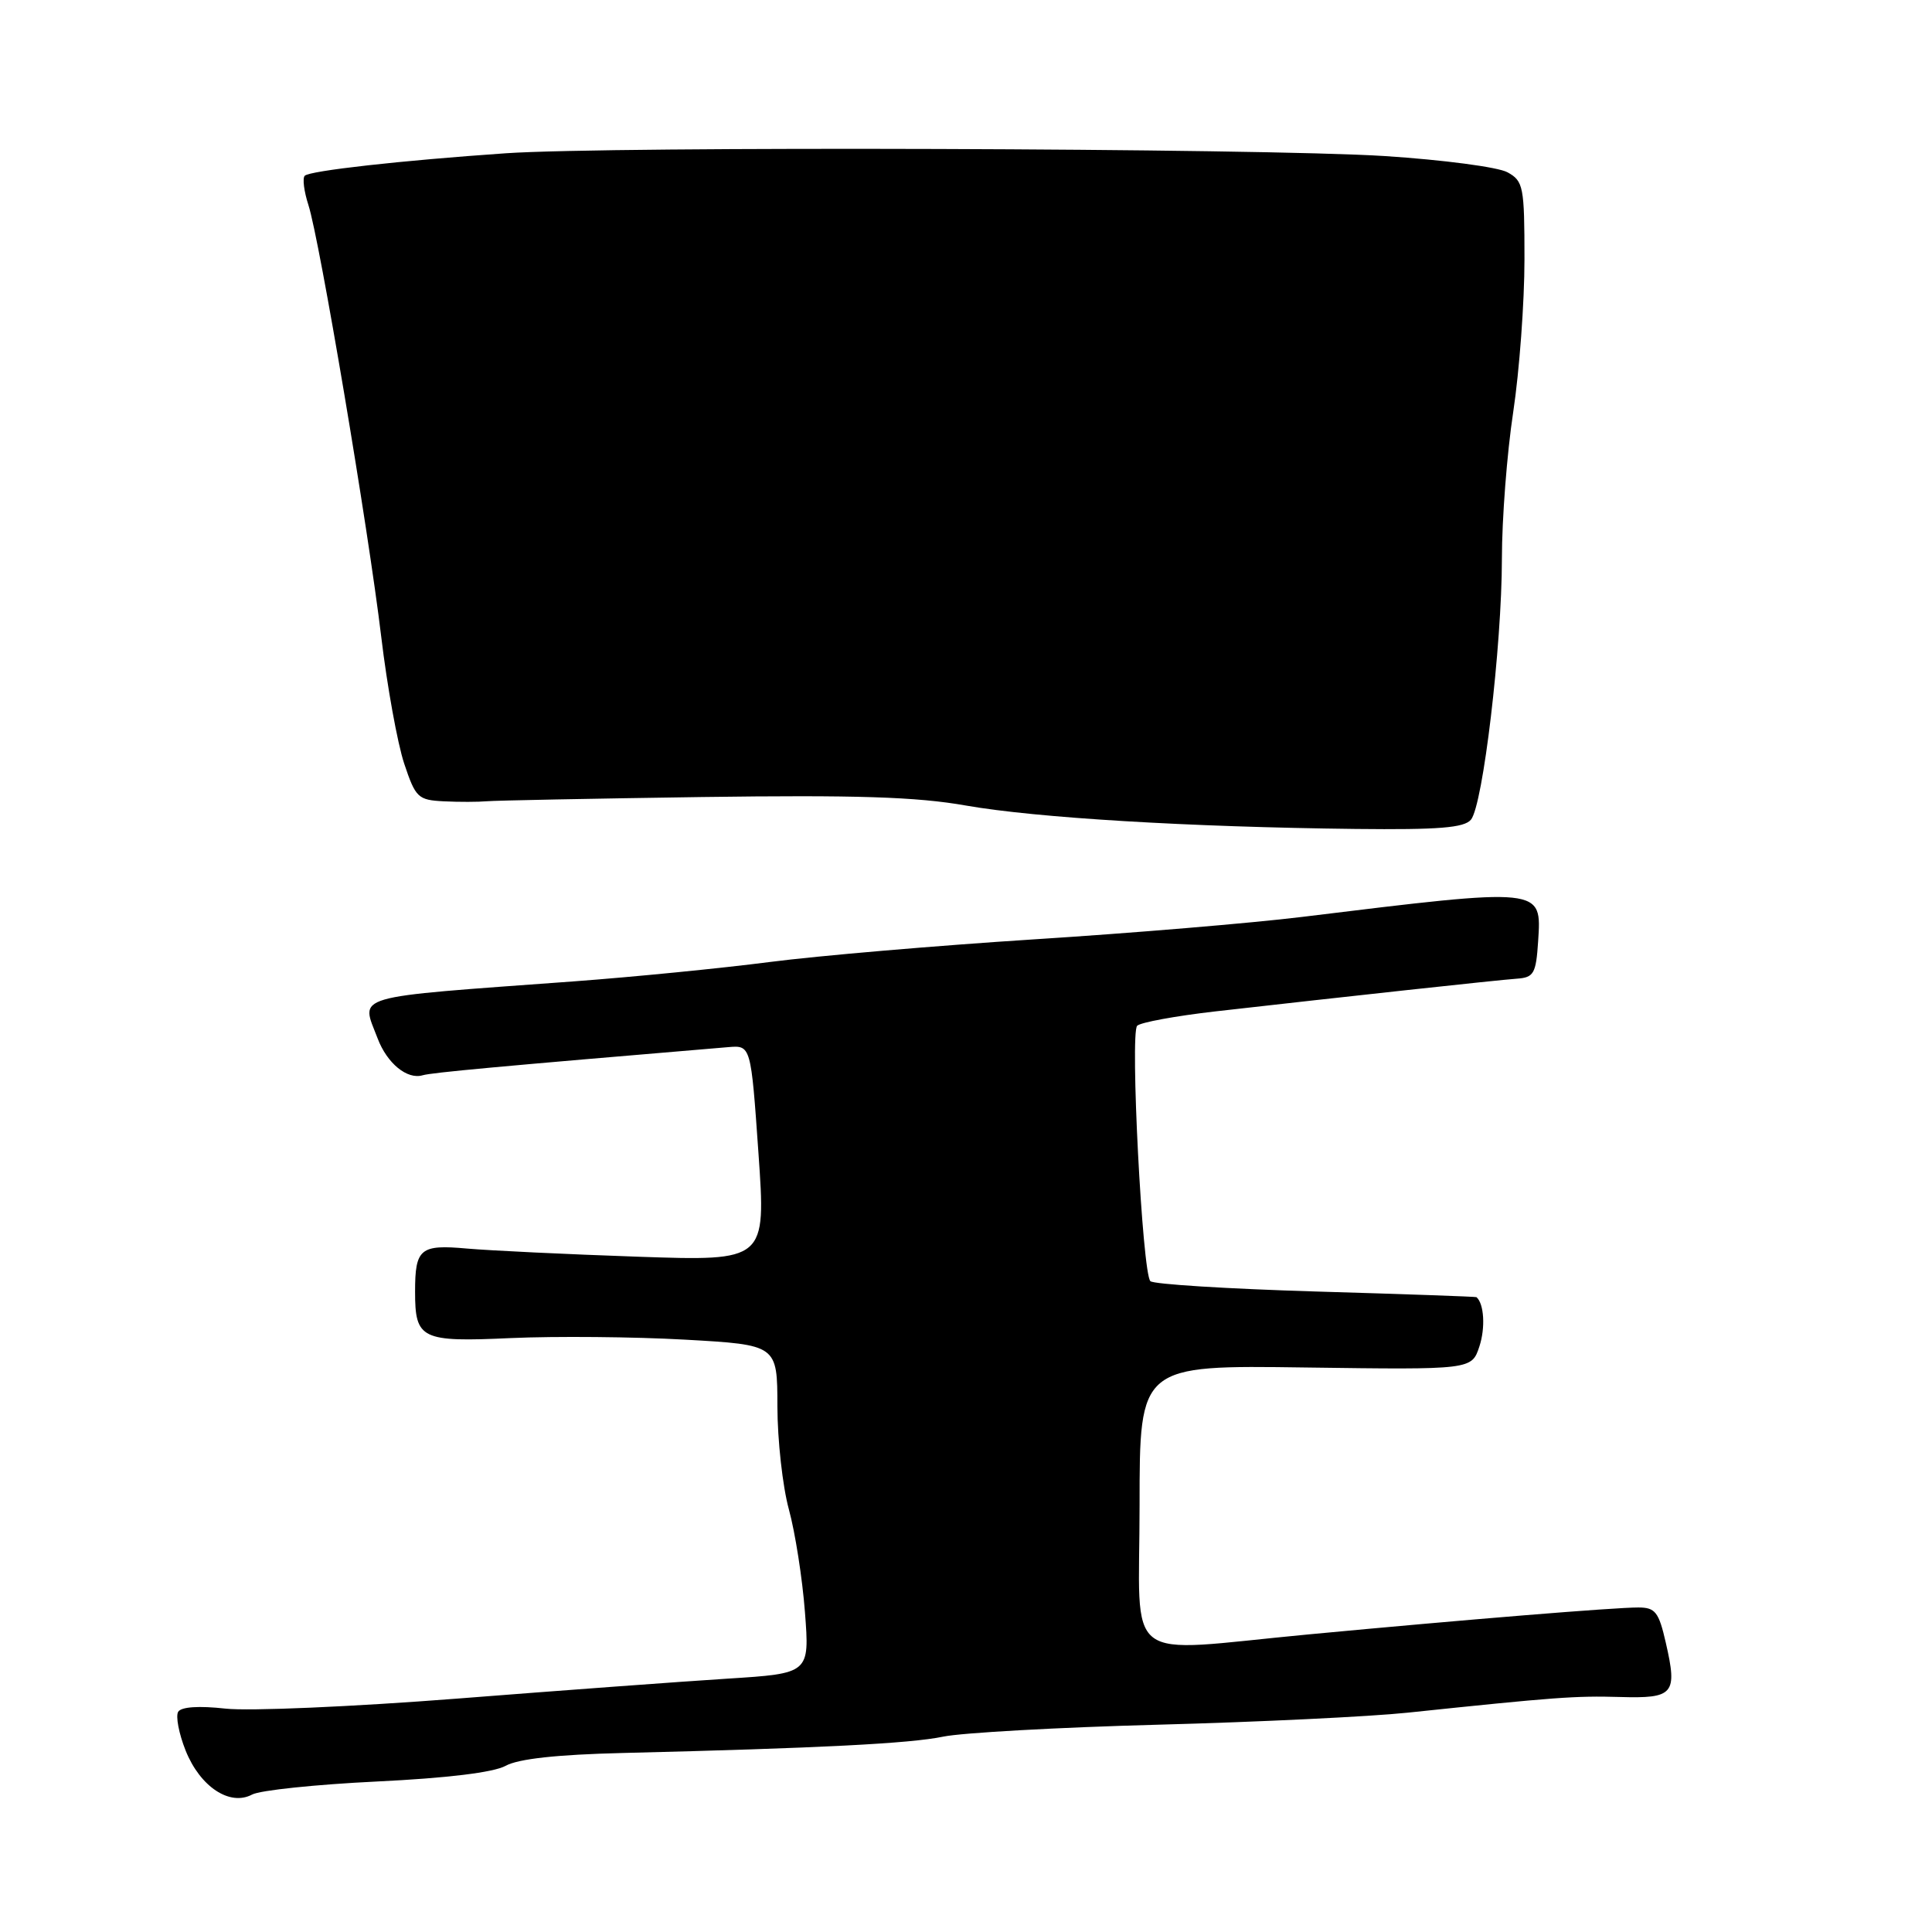 <?xml version="1.0" encoding="UTF-8" standalone="no"?>
<!DOCTYPE svg PUBLIC "-//W3C//DTD SVG 1.1//EN" "http://www.w3.org/Graphics/SVG/1.1/DTD/svg11.dtd" >
<svg xmlns="http://www.w3.org/2000/svg" xmlns:xlink="http://www.w3.org/1999/xlink" version="1.1" viewBox="0 0 256 256">
 <g >
 <path fill="currentColor"
d=" M 49.91 236.06 C 59.24 235.61 65.40 234.86 67.00 233.98 C 68.67 233.05 73.84 232.49 82.50 232.28 C 108.64 231.64 120.60 231.03 125.00 230.11 C 127.47 229.60 140.30 228.88 153.50 228.53 C 166.70 228.18 181.55 227.46 186.50 226.94 C 206.04 224.89 208.71 224.69 214.64 224.86 C 221.79 225.07 222.29 224.48 220.73 217.68 C 219.80 213.59 219.33 213.00 217.08 213.00 C 213.98 212.99 194.12 214.61 173.36 216.57 C 148.31 218.93 151.00 220.99 151.00 199.45 C 151.00 180.89 151.00 180.89 173.01 181.20 C 195.01 181.50 195.01 181.50 196.03 178.40 C 196.84 175.94 196.65 172.75 195.64 171.88 C 195.56 171.81 185.97 171.47 174.33 171.13 C 162.69 170.78 152.83 170.17 152.43 169.76 C 151.36 168.69 149.72 136.88 150.68 135.92 C 151.13 135.47 155.78 134.62 161.00 134.02 C 177.98 132.09 198.44 129.86 201.00 129.68 C 203.24 129.52 203.53 129.01 203.81 124.74 C 204.27 117.54 204.64 117.57 172.50 121.50 C 165.90 122.31 149.93 123.65 137.00 124.47 C 124.07 125.30 108.33 126.65 102.00 127.47 C 95.67 128.29 83.97 129.45 76.00 130.04 C 46.05 132.24 47.81 131.73 50.04 137.60 C 51.29 140.90 53.95 143.08 56.00 142.48 C 57.25 142.12 65.80 141.33 96.50 138.75 C 99.50 138.50 99.50 138.50 100.50 152.80 C 101.50 167.10 101.50 167.10 84.50 166.52 C 75.15 166.20 64.97 165.71 61.87 165.44 C 55.68 164.88 55.00 165.44 55.00 171.15 C 55.00 177.46 55.79 177.85 67.73 177.30 C 73.65 177.04 84.01 177.13 90.75 177.51 C 103.00 178.20 103.00 178.20 103.01 186.35 C 103.02 190.83 103.70 196.97 104.53 200.00 C 105.36 203.03 106.32 209.15 106.66 213.62 C 107.28 221.74 107.28 221.74 96.39 222.43 C 90.40 222.81 74.25 224.00 60.50 225.08 C 46.75 226.15 32.97 226.75 29.88 226.40 C 26.36 226.01 24.02 226.16 23.61 226.82 C 23.26 227.40 23.70 229.71 24.60 231.97 C 26.52 236.76 30.45 239.36 33.40 237.79 C 34.45 237.22 41.88 236.45 49.91 236.06 Z  M 194.91 108.61 C 196.50 106.69 199.00 85.62 199.01 74.04 C 199.01 68.79 199.68 60.04 200.51 54.59 C 201.33 49.14 202.00 40.04 202.00 34.37 C 202.00 24.72 201.86 23.99 199.75 22.83 C 198.51 22.14 191.20 21.18 183.50 20.68 C 167.11 19.63 80.84 19.35 67.00 20.31 C 53.13 21.27 41.04 22.62 40.38 23.29 C 40.06 23.61 40.28 25.36 40.87 27.18 C 42.35 31.78 48.79 69.96 50.52 84.41 C 51.30 90.95 52.67 98.49 53.55 101.16 C 55.07 105.71 55.38 106.01 58.83 106.18 C 60.85 106.28 63.40 106.27 64.50 106.17 C 65.60 106.07 78.42 105.82 93.00 105.61 C 113.42 105.33 121.45 105.58 128.00 106.74 C 137.29 108.37 157.55 109.59 179.63 109.84 C 190.64 109.96 194.01 109.69 194.91 108.61 Z "/>
</g>
</svg>